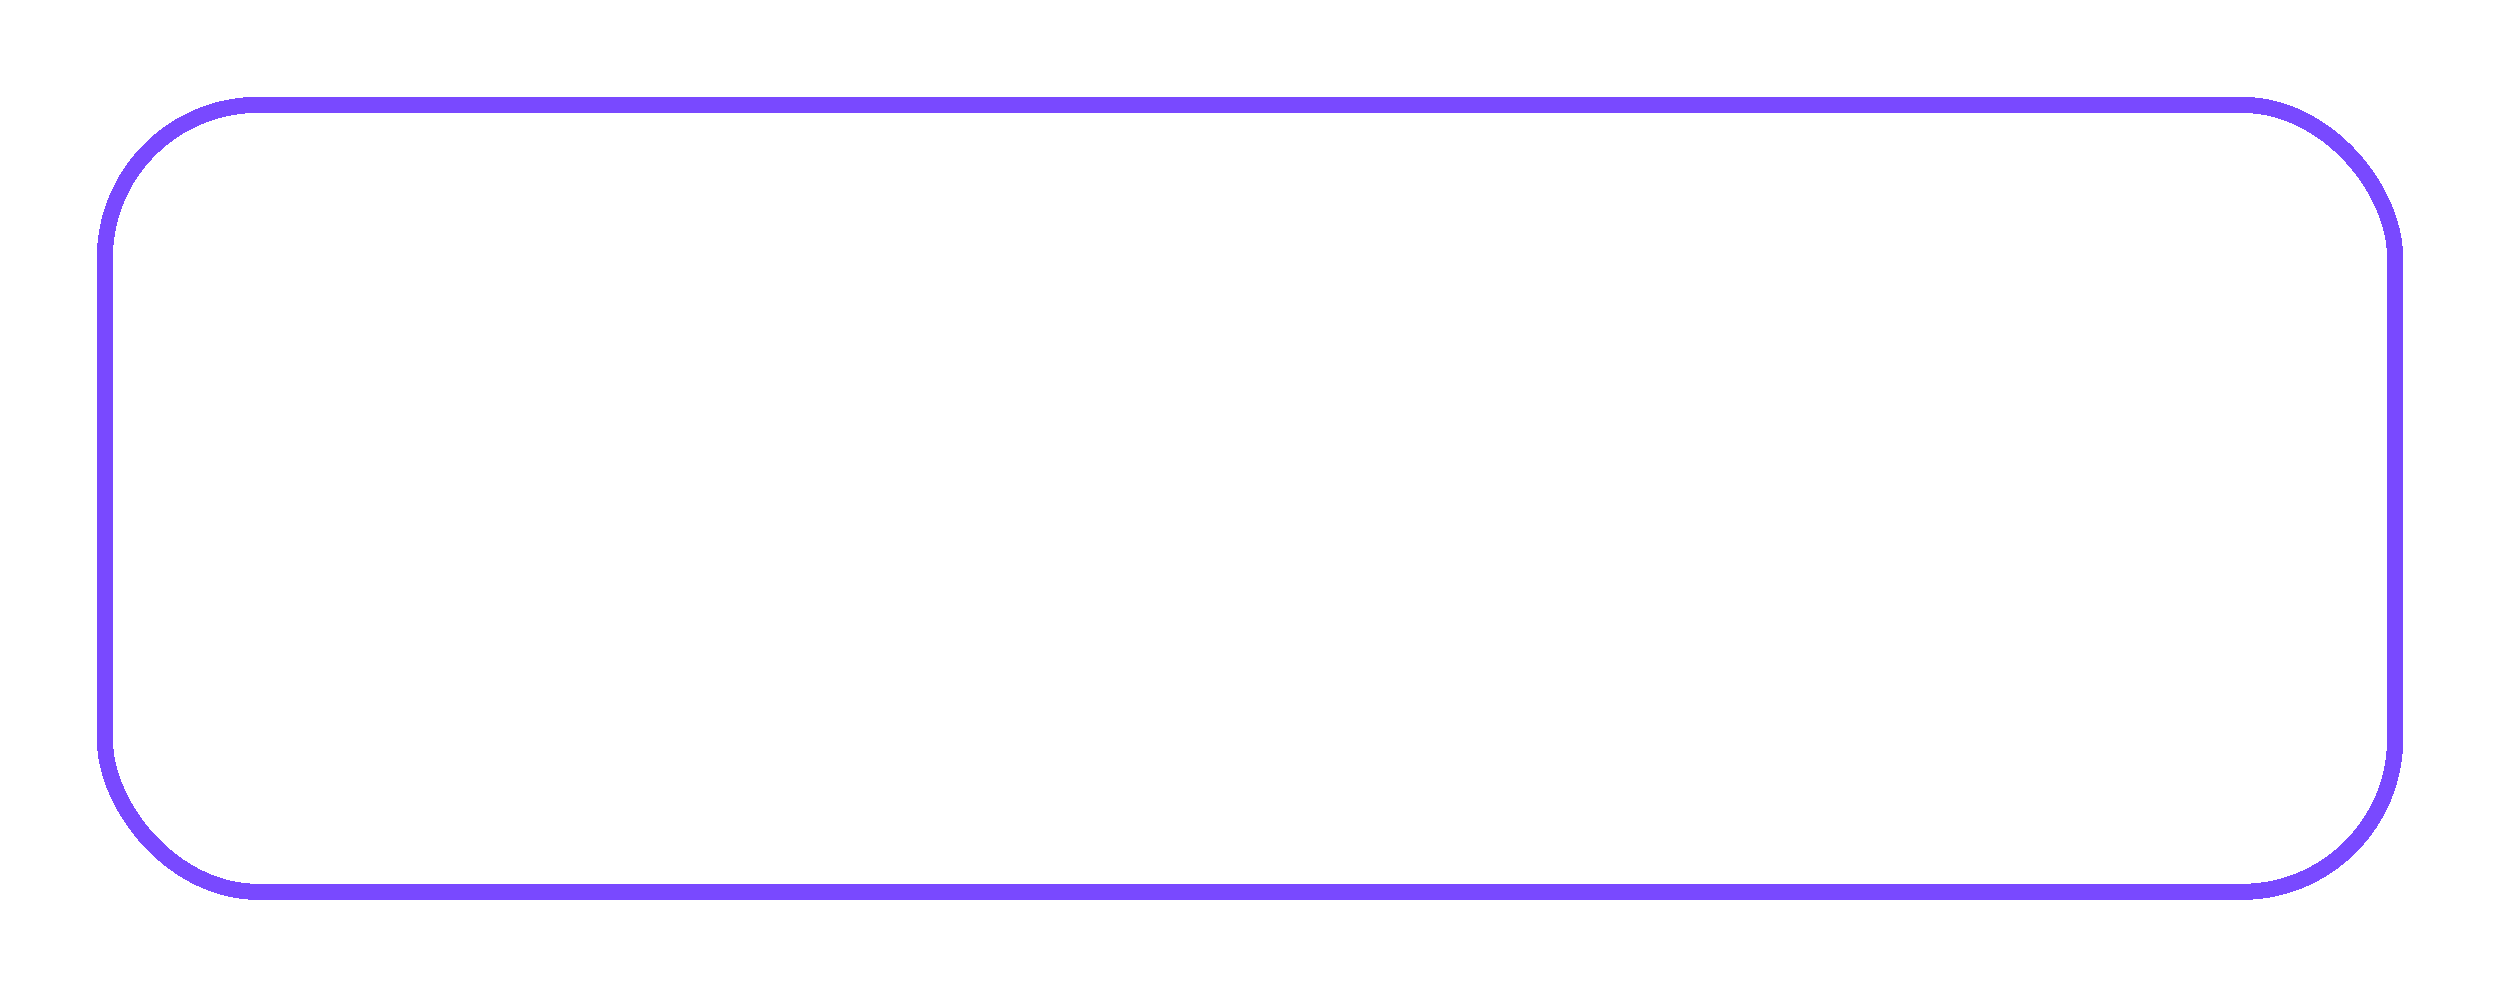 <svg width="155" height="62" viewBox="0 0 155 62" fill="none" xmlns="http://www.w3.org/2000/svg">
<g filter="url(#filter0_d_17_111)">
<rect x="6.5" y="4.5" width="142" height="48.795" rx="9.5" stroke="#7949FF" shape-rendering="crispEdges"/>
</g>
<path d="M47.504 34.884H52.909V37H44.882V21.015H47.504V34.884ZM62.393 37.161C60.906 37.161 59.533 36.816 58.276 36.126C57.034 35.421 56.045 34.447 55.309 33.205C54.588 31.948 54.228 30.537 54.228 28.973C54.228 27.409 54.588 26.006 55.309 24.764C56.045 23.522 57.034 22.556 58.276 21.866C59.533 21.161 60.906 20.808 62.393 20.808C63.896 20.808 65.268 21.161 66.51 21.866C67.767 22.556 68.756 23.522 69.477 24.764C70.198 26.006 70.558 27.409 70.558 28.973C70.558 30.537 70.198 31.948 69.477 33.205C68.756 34.447 67.767 35.421 66.51 36.126C65.268 36.816 63.896 37.161 62.393 37.161ZM62.393 34.884C63.451 34.884 64.394 34.646 65.222 34.171C66.05 33.68 66.694 32.99 67.154 32.101C67.629 31.196 67.867 30.154 67.867 28.973C67.867 27.792 67.629 26.757 67.154 25.868C66.694 24.979 66.05 24.296 65.222 23.821C64.394 23.346 63.451 23.108 62.393 23.108C61.335 23.108 60.392 23.346 59.564 23.821C58.736 24.296 58.084 24.979 57.609 25.868C57.149 26.757 56.919 27.792 56.919 28.973C56.919 30.154 57.149 31.196 57.609 32.101C58.084 32.99 58.736 33.68 59.564 34.171C60.392 34.646 61.335 34.884 62.393 34.884ZM84.707 25.615C84.293 24.818 83.718 24.22 82.982 23.821C82.246 23.407 81.395 23.2 80.429 23.2C79.371 23.2 78.428 23.438 77.6 23.913C76.772 24.388 76.12 25.063 75.645 25.937C75.185 26.811 74.955 27.823 74.955 28.973C74.955 30.123 75.185 31.143 75.645 32.032C76.12 32.906 76.772 33.581 77.6 34.056C78.428 34.531 79.371 34.769 80.429 34.769C81.855 34.769 83.013 34.37 83.902 33.573C84.791 32.776 85.336 31.695 85.535 30.33H79.532V28.237H88.341V30.284C88.172 31.526 87.728 32.668 87.007 33.711C86.302 34.754 85.374 35.589 84.224 36.218C83.089 36.831 81.824 37.138 80.429 37.138C78.926 37.138 77.554 36.793 76.312 36.103C75.07 35.398 74.081 34.424 73.345 33.182C72.624 31.94 72.264 30.537 72.264 28.973C72.264 27.409 72.624 26.006 73.345 24.764C74.081 23.522 75.07 22.556 76.312 21.866C77.569 21.161 78.942 20.808 80.429 20.808C82.131 20.808 83.641 21.23 84.96 22.073C86.294 22.901 87.26 24.082 87.858 25.615H84.707ZM93.549 21.015V37H90.927V21.015H93.549ZM110.125 37H107.503L99.614 25.063V37H96.992V20.992H99.614L107.503 32.906V20.992H110.125V37Z" fill="white"/>
<defs>
<filter id="filter0_d_17_111" x="0" y="0" width="155" height="61.795" filterUnits="userSpaceOnUse" color-interpolation-filters="sRGB">
<feFlood flood-opacity="0" result="BackgroundImageFix"/>
<feColorMatrix in="SourceAlpha" type="matrix" values="0 0 0 0 0 0 0 0 0 0 0 0 0 0 0 0 0 0 127 0" result="hardAlpha"/>
<feOffset dy="2"/>
<feGaussianBlur stdDeviation="3"/>
<feComposite in2="hardAlpha" operator="out"/>
<feColorMatrix type="matrix" values="0 0 0 0 0 0 0 0 0 0 0 0 0 0 0 0 0 0 0.25 0"/>
<feBlend mode="normal" in2="BackgroundImageFix" result="effect1_dropShadow_17_111"/>
<feBlend mode="normal" in="SourceGraphic" in2="effect1_dropShadow_17_111" result="shape"/>
</filter>
</defs>
</svg>
